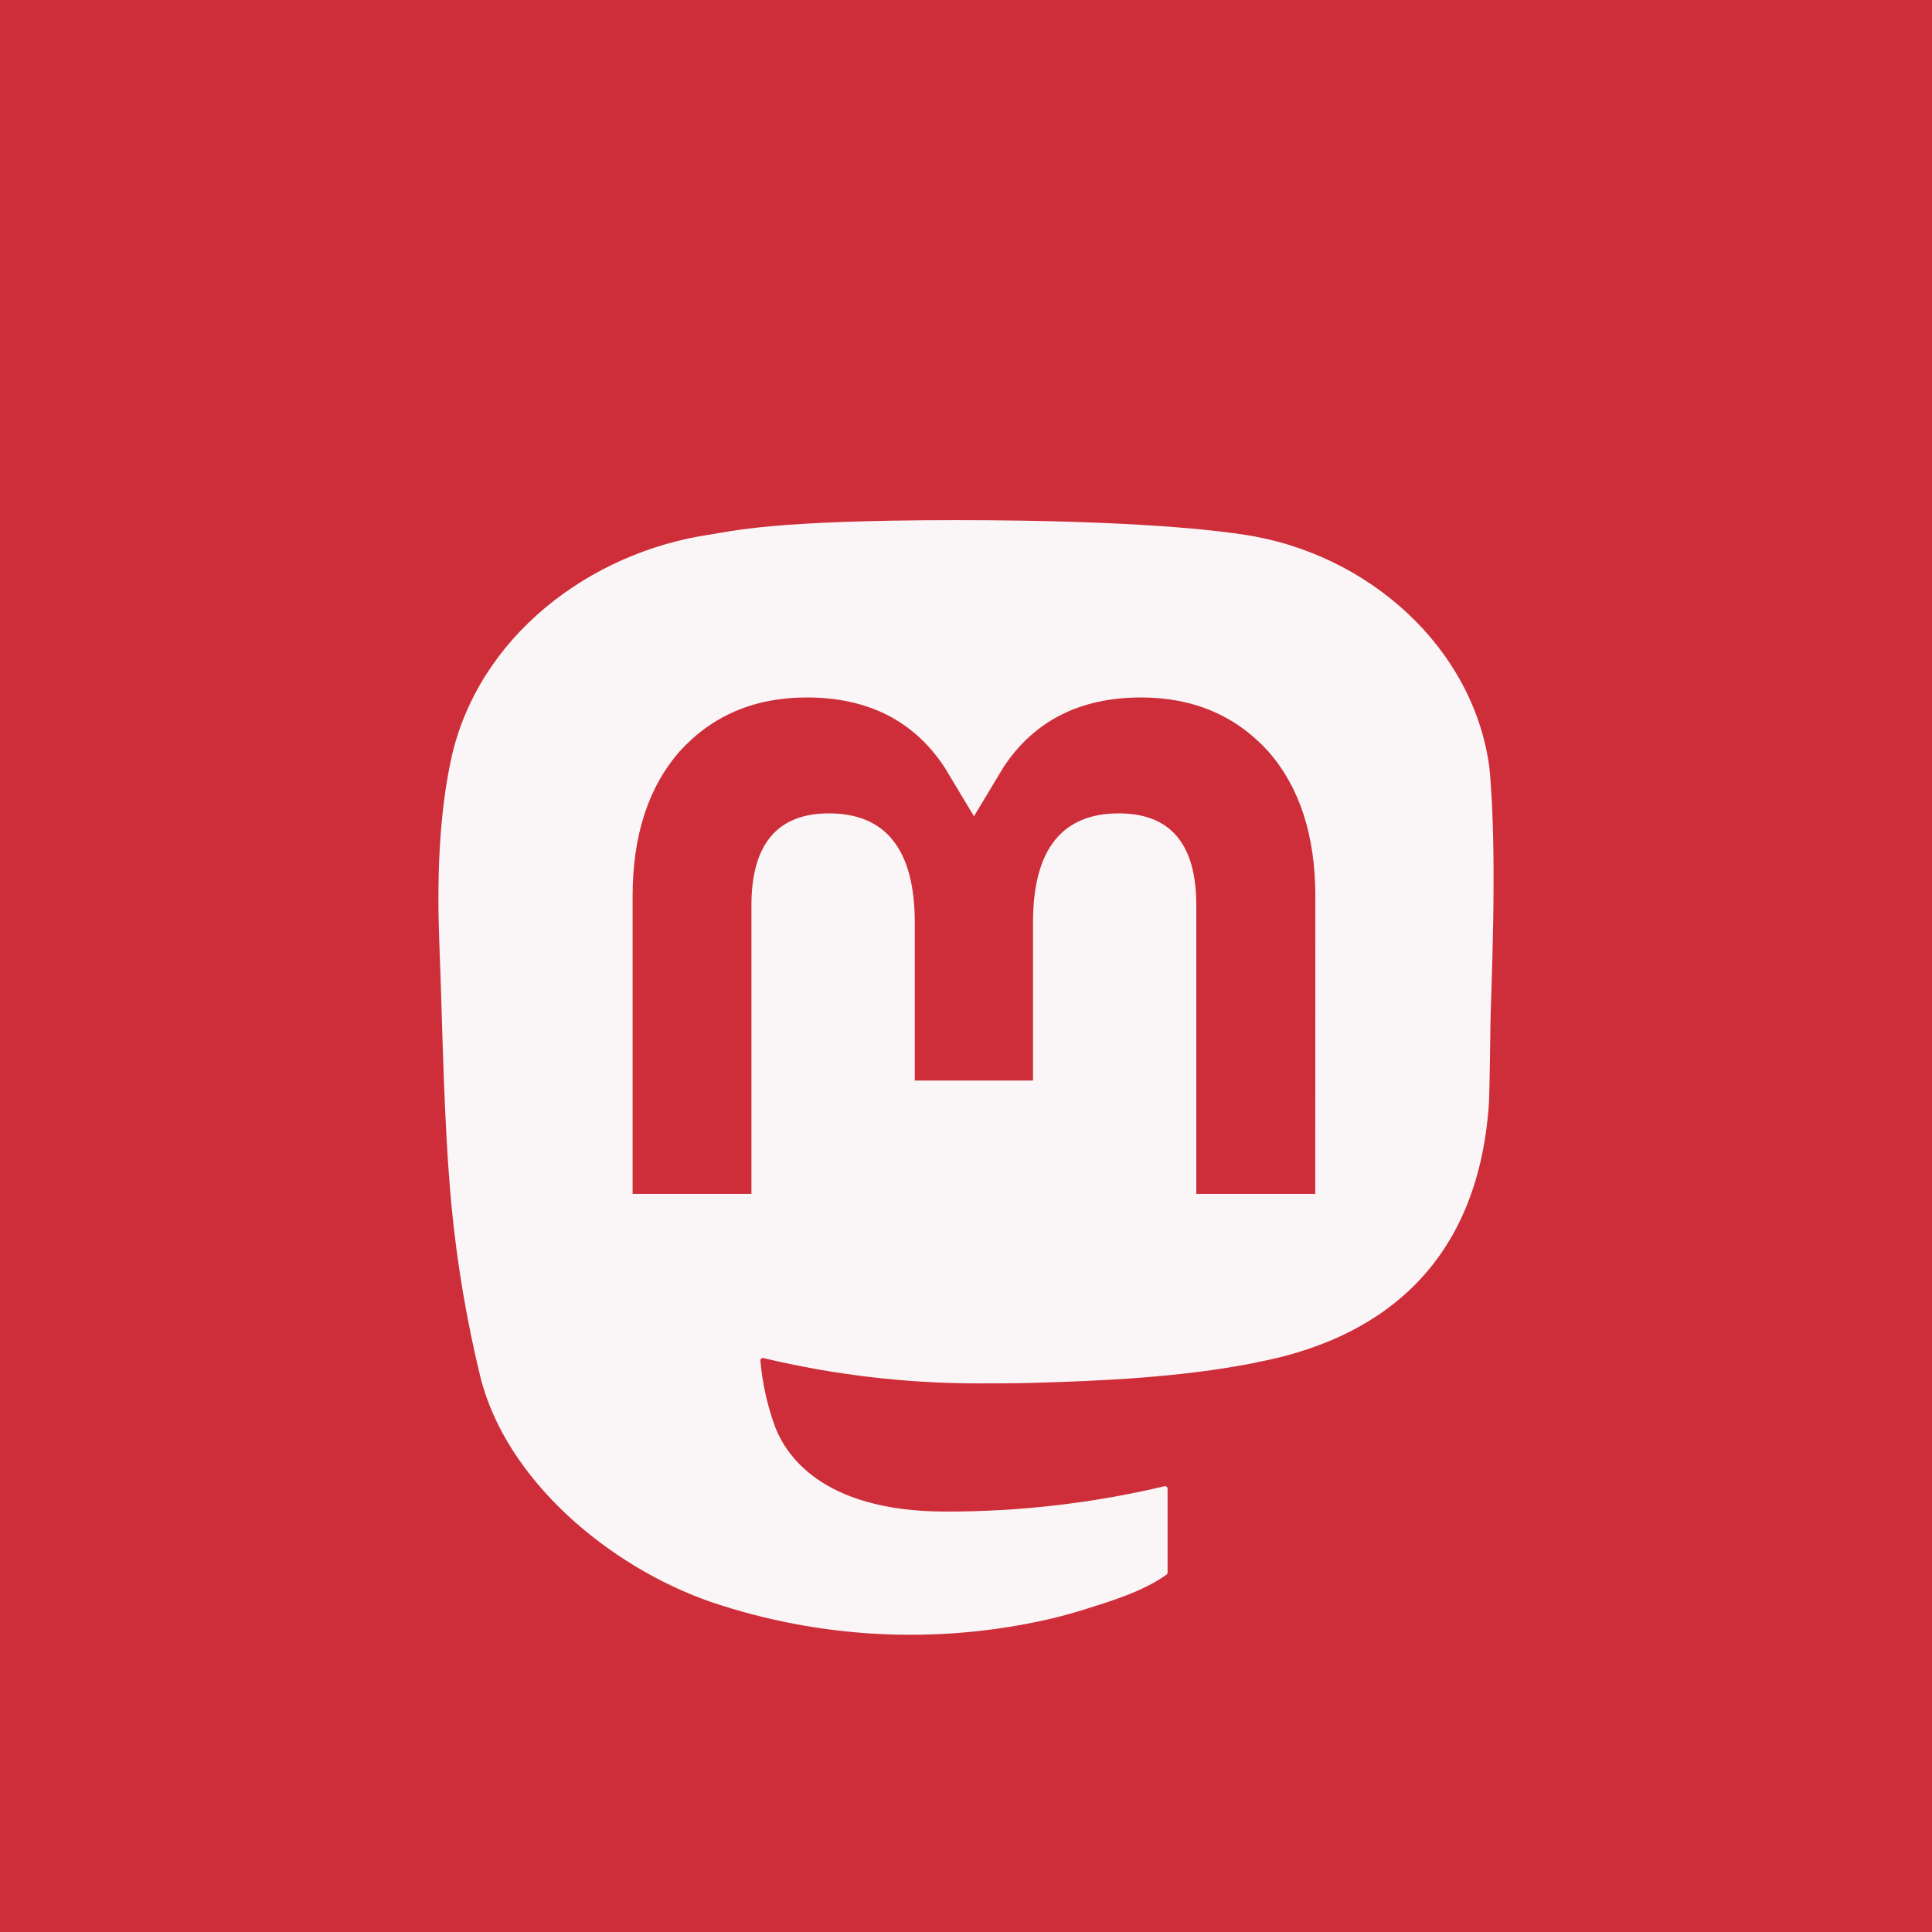 <svg width="130" height="130" viewBox="0 0 121 130" fill="none" xmlns="http://www.w3.org/2000/svg">
<rect width="130" height="130" fill="url(#paint0_linear_2_2)" x="-4.5"/>
<g filter="url(#filter0_di_2_2)">
<path d="M95.713 43.604C94.62 35.546 87.535 29.195 79.137 27.965C77.72 27.757 72.351 27 59.915 27H59.822C47.382 27 44.714 27.757 43.297 27.965C35.132 29.161 27.676 34.867 25.867 43.021C24.997 47.037 24.904 51.489 25.065 55.573C25.296 61.429 25.34 67.275 25.877 73.108C26.248 76.982 26.895 80.825 27.813 84.609C29.533 91.597 36.494 97.412 43.314 99.785C50.615 102.259 58.468 102.67 65.992 100.971C66.82 100.78 67.638 100.559 68.448 100.306C70.274 99.73 72.416 99.086 73.992 97.954C74.013 97.938 74.031 97.918 74.043 97.894C74.056 97.871 74.063 97.844 74.064 97.818V92.166C74.063 92.141 74.057 92.117 74.046 92.094C74.035 92.072 74.019 92.052 73.999 92.037C73.979 92.022 73.956 92.011 73.932 92.006C73.907 92 73.882 92 73.857 92.006C69.037 93.147 64.097 93.719 59.141 93.71C50.612 93.71 48.318 89.698 47.661 88.028C47.133 86.584 46.798 85.078 46.664 83.549C46.662 83.523 46.667 83.497 46.678 83.474C46.688 83.45 46.704 83.43 46.724 83.413C46.744 83.397 46.768 83.386 46.793 83.38C46.819 83.375 46.845 83.375 46.87 83.382C51.61 84.515 56.469 85.087 61.346 85.086C62.518 85.086 63.688 85.086 64.86 85.055C69.765 84.919 74.934 84.67 79.759 83.736C79.879 83.712 80 83.692 80.103 83.661C87.714 82.212 94.957 77.665 95.693 66.15C95.72 65.697 95.789 61.402 95.789 60.931C95.793 59.333 96.308 49.59 95.713 43.604ZM84 72.337H75.997V52.907C75.997 48.816 74.277 46.73 70.779 46.73C66.934 46.73 65.008 49.198 65.008 54.073V64.708H57.053V54.073C57.053 49.198 55.124 46.73 51.279 46.73C47.802 46.73 46.065 48.816 46.062 52.907V72.337H38.066V52.317C38.066 48.227 39.119 44.977 41.226 42.568C43.4 40.165 46.251 38.931 49.79 38.931C53.886 38.931 56.981 40.492 59.045 43.611L61.036 46.925L63.031 43.611C65.094 40.492 68.19 38.931 72.279 38.931C75.814 38.931 78.665 40.165 80.846 42.568C82.953 44.975 84.007 48.224 84.007 52.317L84 72.337Z" fill="#FBFBFB" fill-opacity="0.97"/>
</g>
<defs>
<filter id="filter0_di_2_2" x="21" y="27" width="79" height="83" filterUnits="userSpaceOnUse" color-interpolation-filters="sRGB">
<feFlood flood-opacity="0" result="BackgroundImageFix"/>
<feColorMatrix in="SourceAlpha" type="matrix" values="0 0 0 0 0 0 0 0 0 0 0 0 0 0 0 0 0 0 127 0" result="hardAlpha"/>
<feOffset dy="4"/>
<feGaussianBlur stdDeviation="2"/>
<feComposite in2="hardAlpha" operator="out"/>
<feColorMatrix type="matrix" values="0 0 0 0 0.261 0 0 0 0 0.166 0 0 0 0 0.663 0 0 0 0.4 0"/>
<feBlend mode="normal" in2="BackgroundImageFix" result="effect1_dropShadow_2_2"/>
<feBlend mode="normal" in="SourceGraphic" in2="effect1_dropShadow_2_2" result="shape"/>
<feColorMatrix in="SourceAlpha" type="matrix" values="0 0 0 0 0 0 0 0 0 0 0 0 0 0 0 0 0 0 127 0" result="hardAlpha"/>
<feOffset dy="4"/>
<feGaussianBlur stdDeviation="2"/>
<feComposite in2="hardAlpha" operator="arithmetic" k2="-1" k3="1"/>
<feColorMatrix type="matrix" values="0 0 0 0 0.337 0 0 0 0 0.227 0 0 0 0 0.8 0 0 0 0.05 0"/>
<feBlend mode="normal" in2="shape" result="effect2_innerShadow_2_2"/>
</filter>
<linearGradient id="paint0_linear_2_2" x1="61" y1="130" x2="61" y2="-91.5" gradientUnits="userSpaceOnUse">
<stop offset="0.076" stop-color="#cd2e3a"/>
<stop offset="0.52" stop-color="#cd2e3a"/>
</linearGradient>
</defs>
</svg>
